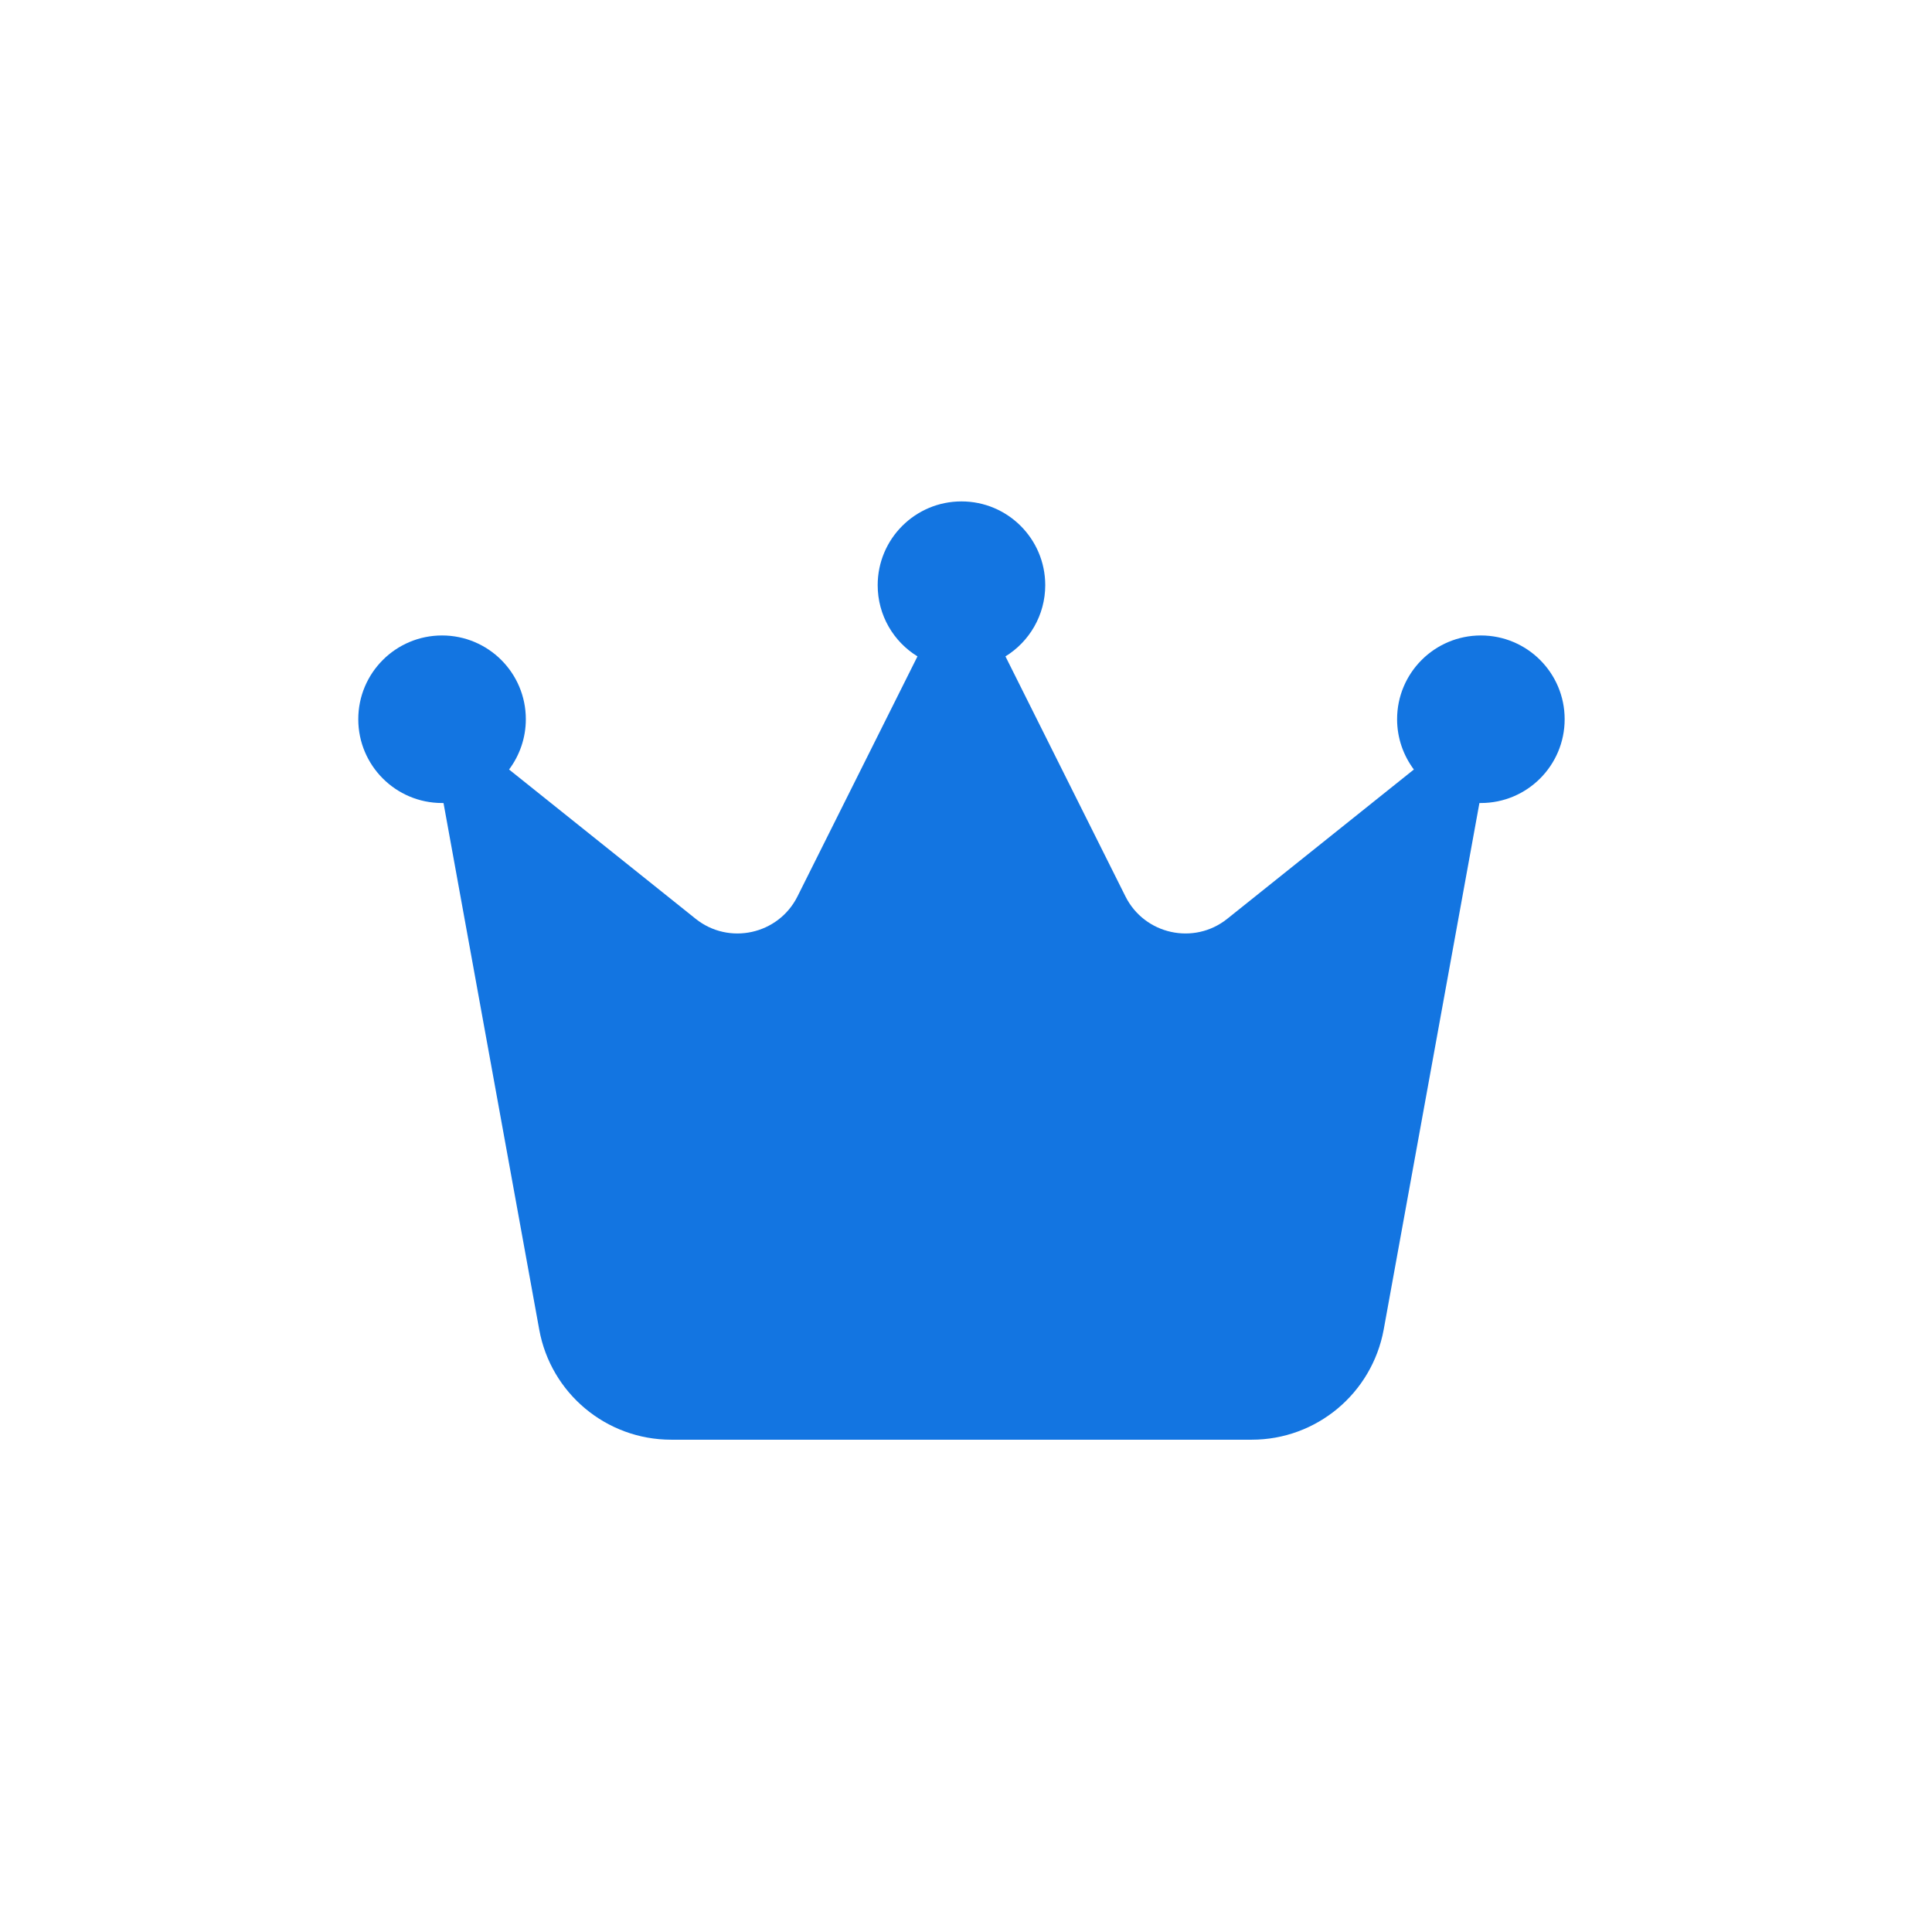<?xml version="1.0" encoding="UTF-8"?>
<!DOCTYPE svg PUBLIC "-//W3C//DTD SVG 1.1//EN" "http://www.w3.org/Graphics/SVG/1.1/DTD/svg11.dtd">
<!-- Creator: CorelDRAW -->
<svg xmlns="http://www.w3.org/2000/svg" xml:space="preserve" width="15mm" height="15mm" version="1.1" style="shape-rendering:geometricPrecision; text-rendering:geometricPrecision; image-rendering:optimizeQuality; fill-rule:evenodd; clip-rule:evenodd"
viewBox="0 0 1500 1500"
 xmlns:xlink="http://www.w3.org/1999/xlink"
 xmlns:xodm="http://www.corel.com/coreldraw/odm/2003">
 <defs>
  <style type="text/css">
   <![CDATA[
    .fil0 {fill:#1375E1;fill-rule:nonzero}
   ]]>
  </style>
 </defs>
 <g id="Слой_x0020_1">
  <path class="fil0" d="M780.63 509.61c18.54,-11.38 30.89,-32.01 30.89,-55.28 0,-35.93 -29.11,-65.04 -65.04,-65.04 -35.94,0 -65.05,29.11 -65.05,65.04 0,23.41 12.35,43.9 30.89,55.28l-93.17 186.38c-14.8,29.57 -53.17,38.04 -79.03,17.38l-144.88 -115.93c8.14,-10.91 13.01,-24.41 13.01,-39.04 0,-35.93 -29.11,-65.03 -65.05,-65.03 -35.93,0 -65.04,29.1 -65.04,65.03 0,35.93 29.11,65.06 65.04,65.06 0.33,0 0.82,0 1.14,0l74.31 408.79c8.95,49.46 52.03,85.53 102.44,85.53l450.77 0c50.24,0 93.32,-35.94 102.44,-85.53l74.31 -408.79c0.33,0 0.81,0 1.14,0 35.93,0 65.04,-29.13 65.04,-65.06 0,-35.93 -29.11,-65.03 -65.04,-65.03 -35.94,0 -65.05,29.1 -65.05,65.03 0,14.63 4.88,28.13 13.01,39.04l-144.89 115.93c-25.84,20.66 -64.21,12.19 -79.02,-17.38l-93.17 -186.38z"/>
 </g>
</svg>
